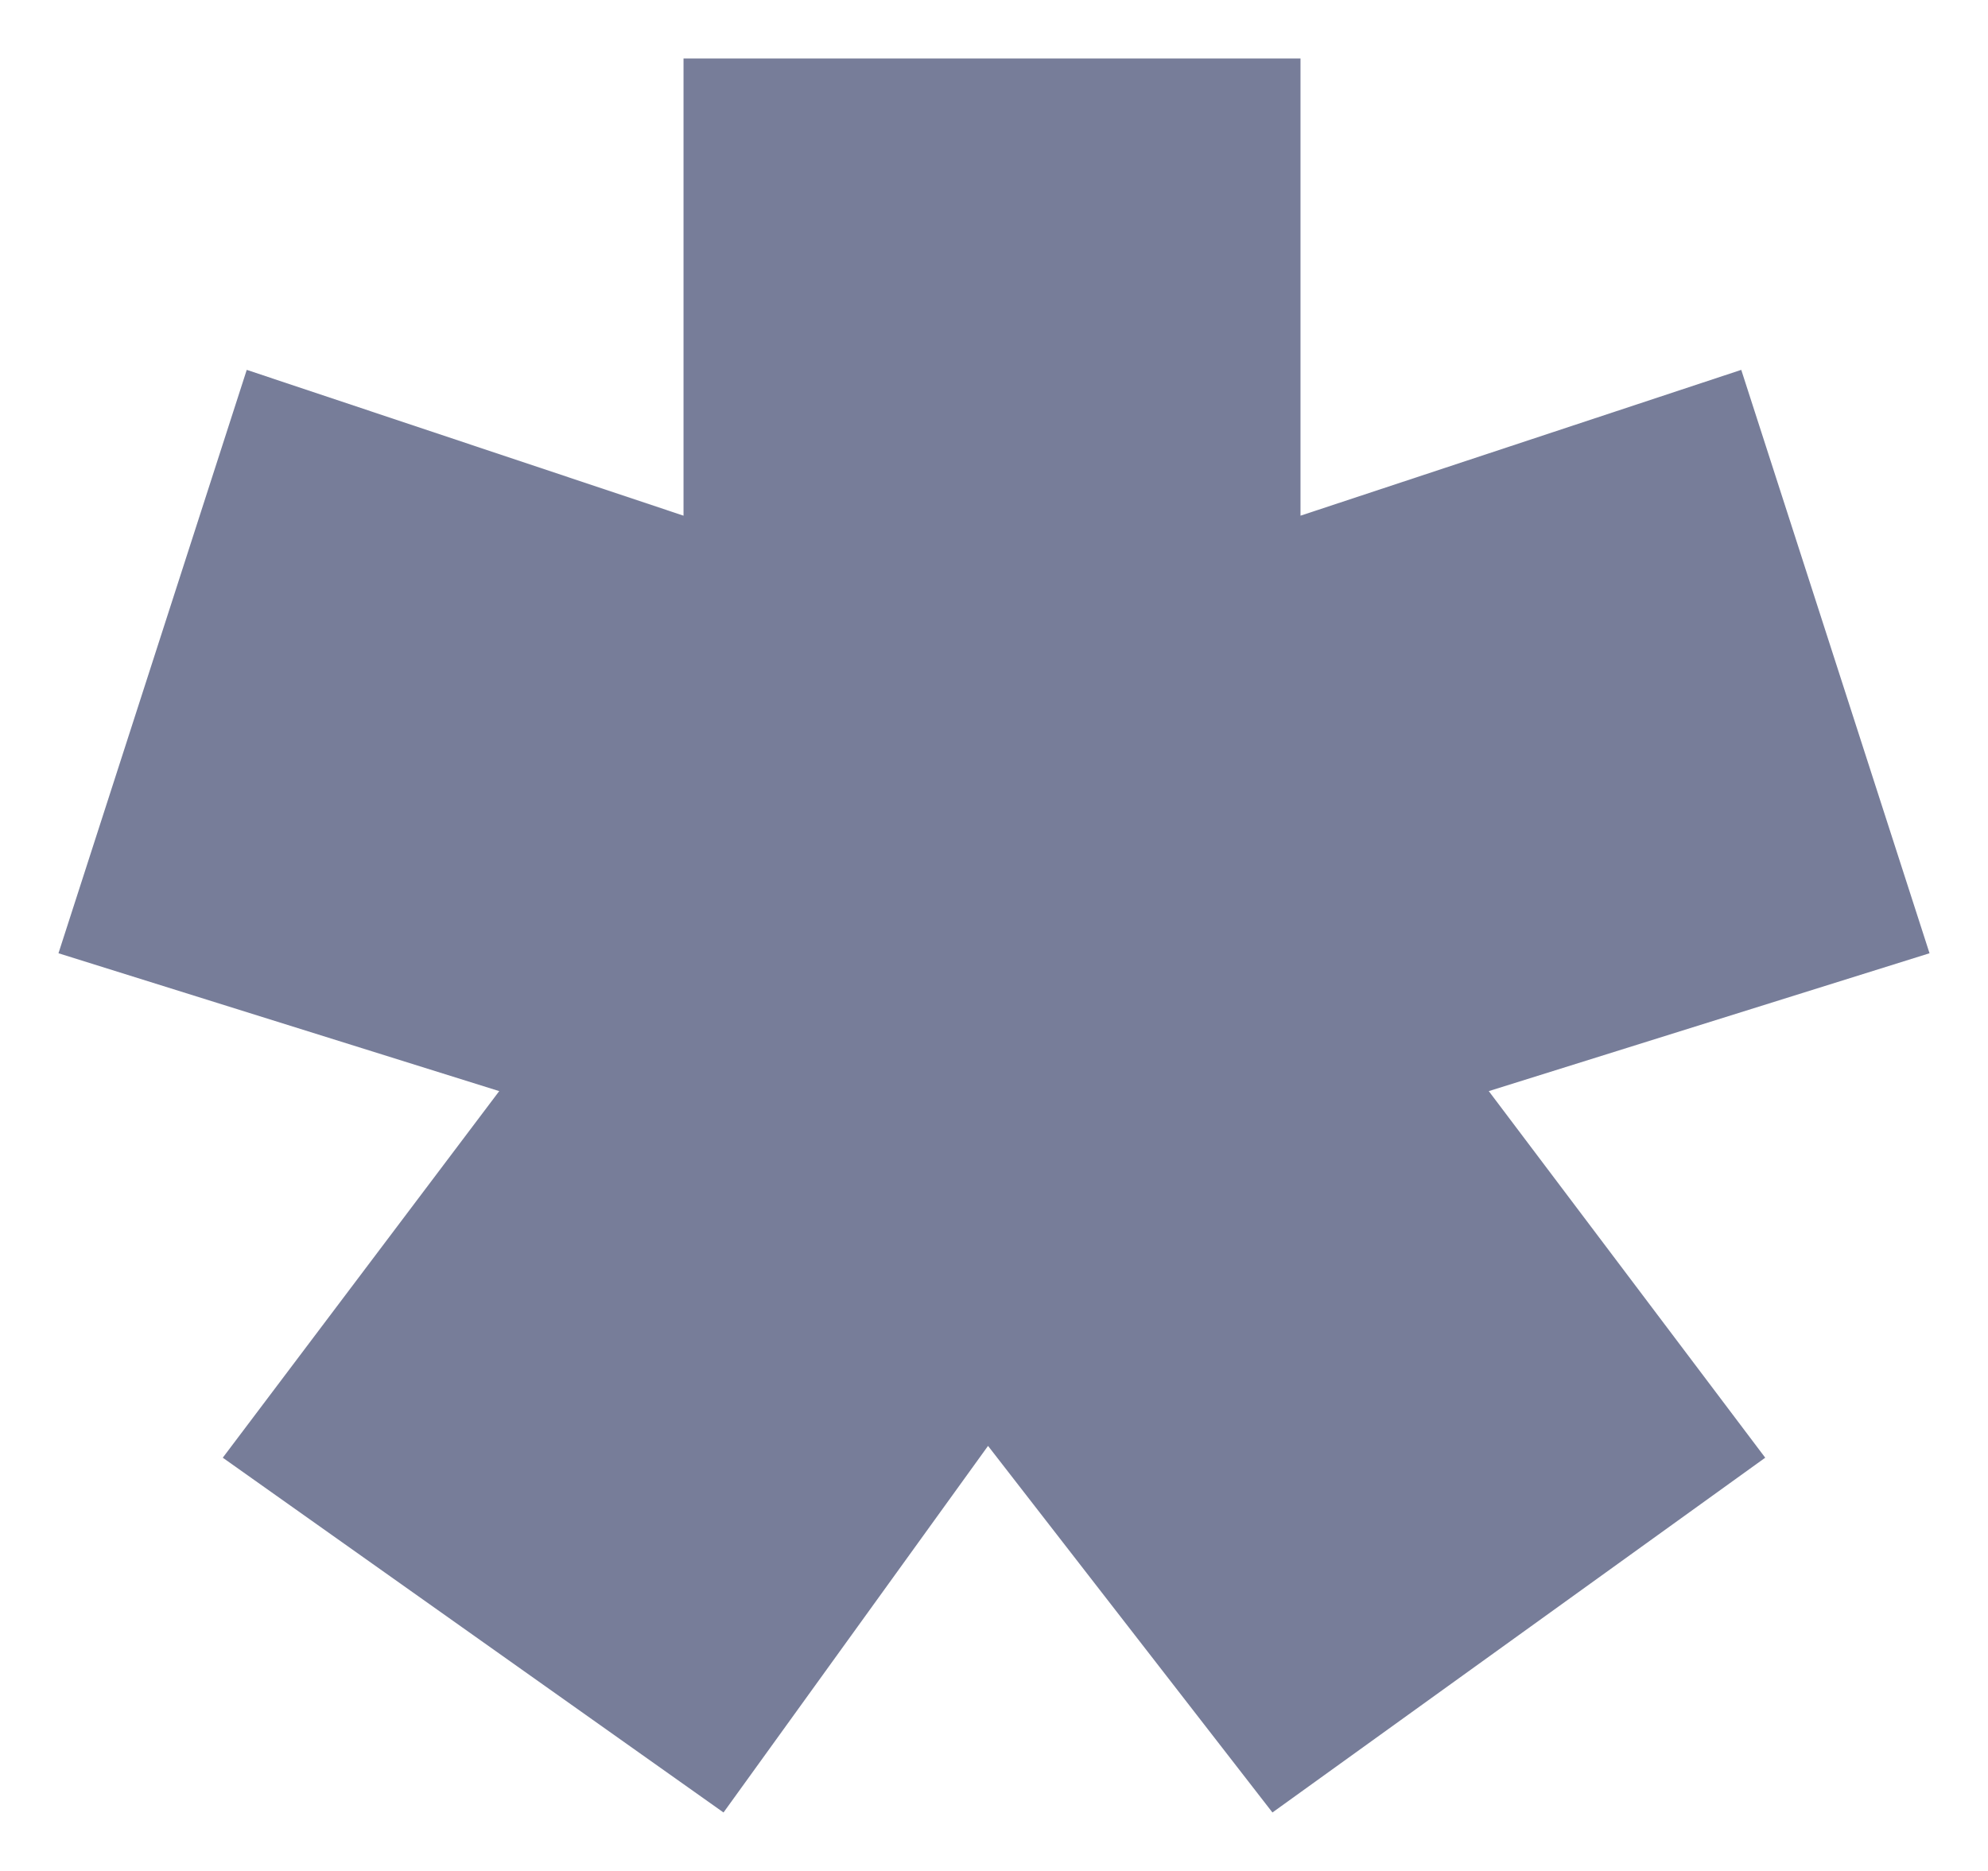 <svg width="17" height="16" viewBox="0 0 17 16" fill="none" xmlns="http://www.w3.org/2000/svg">
<path d="M6.187 15.5L1.905 12.466L4.269 9.331L0.5 8.152L2.11 3.163L5.845 4.41V0.5H11.121V4.41L14.89 3.163L16.5 8.152L12.731 9.331L15.095 12.466L10.881 15.5L8.449 12.365L6.187 15.5Z" fill="#777D99"/>
</svg>
